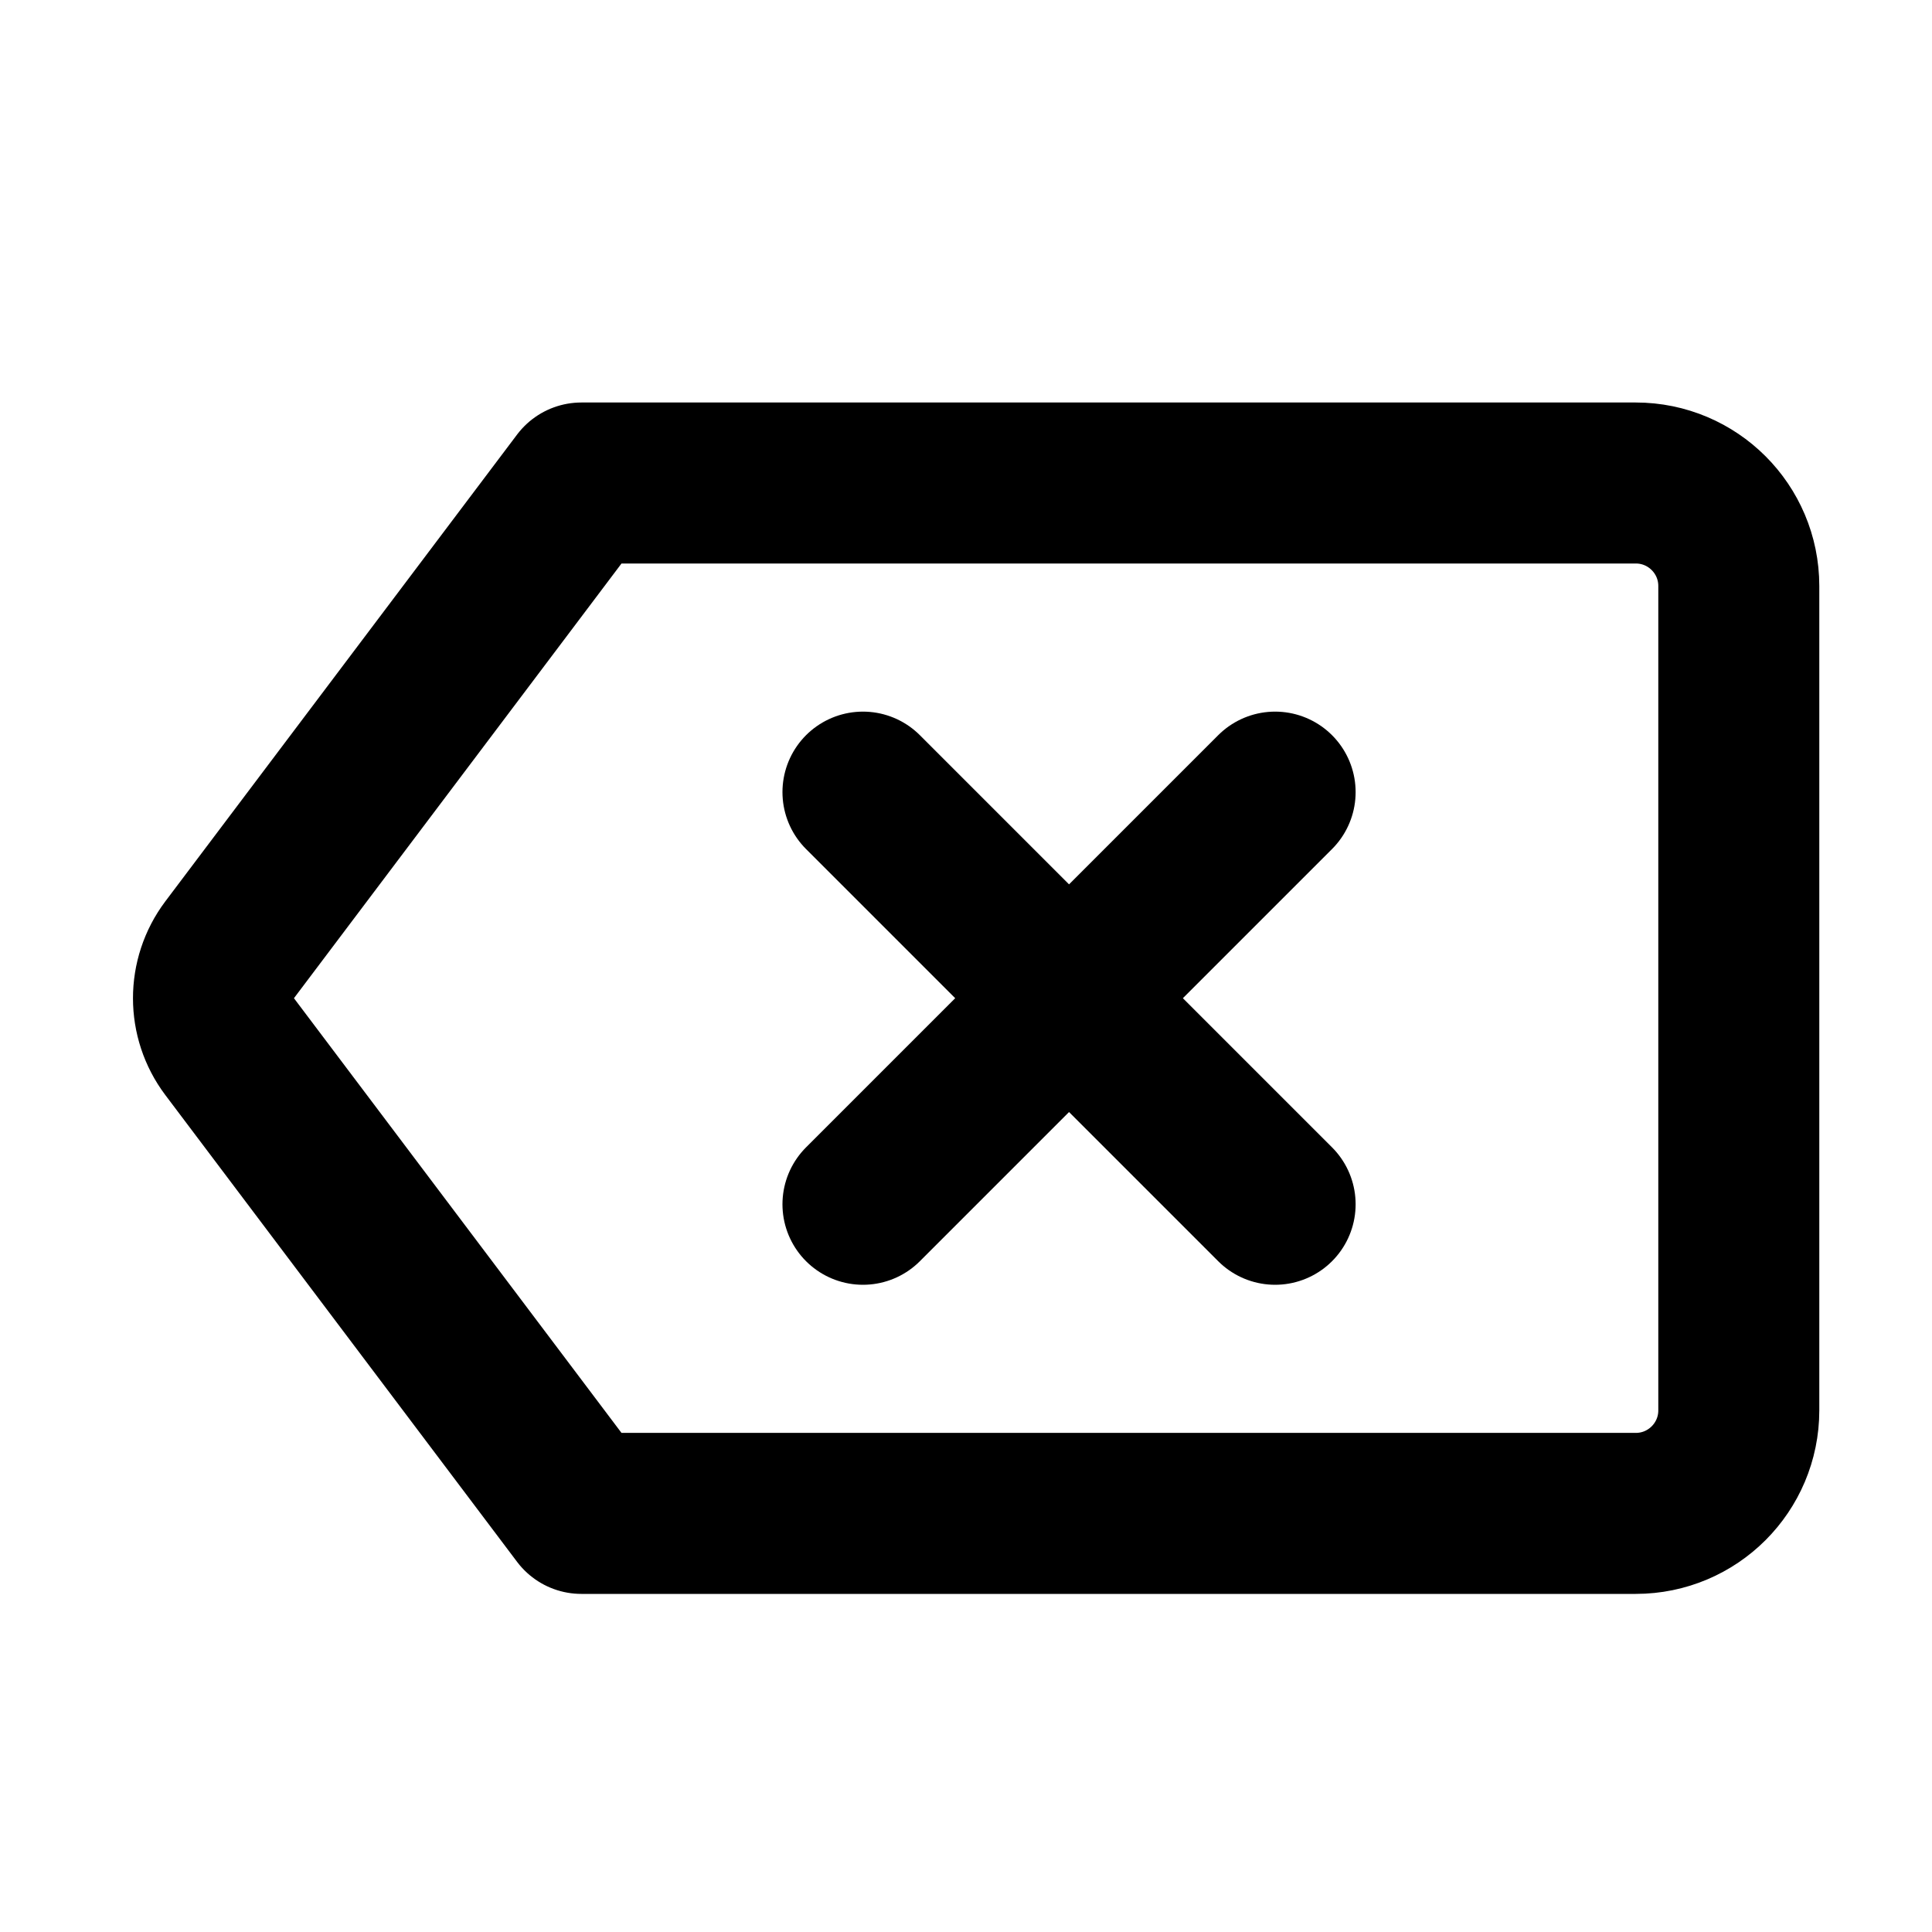 <svg width="24" height="24" viewBox="0 0 24 24" fill="none" xmlns="http://www.w3.org/2000/svg">
<g id="delete">
<path id="Icon" d="M10.72 9.84L13.28 12.4M13.28 12.4L15.84 14.96M13.28 12.4L15.84 9.84M13.28 12.4L10.72 14.96M7.222 18.8L20.32 18.8C21.027 18.8 21.6 18.227 21.6 17.52V7.28C21.6 6.573 21.027 6 20.32 6L7.222 6L2.853 11.798C2.585 12.155 2.585 12.646 2.853 13.002L7.222 18.8Z" stroke="black" stroke-width="2" stroke-linecap="round" stroke-linejoin="round"/>
</g>
</svg>
